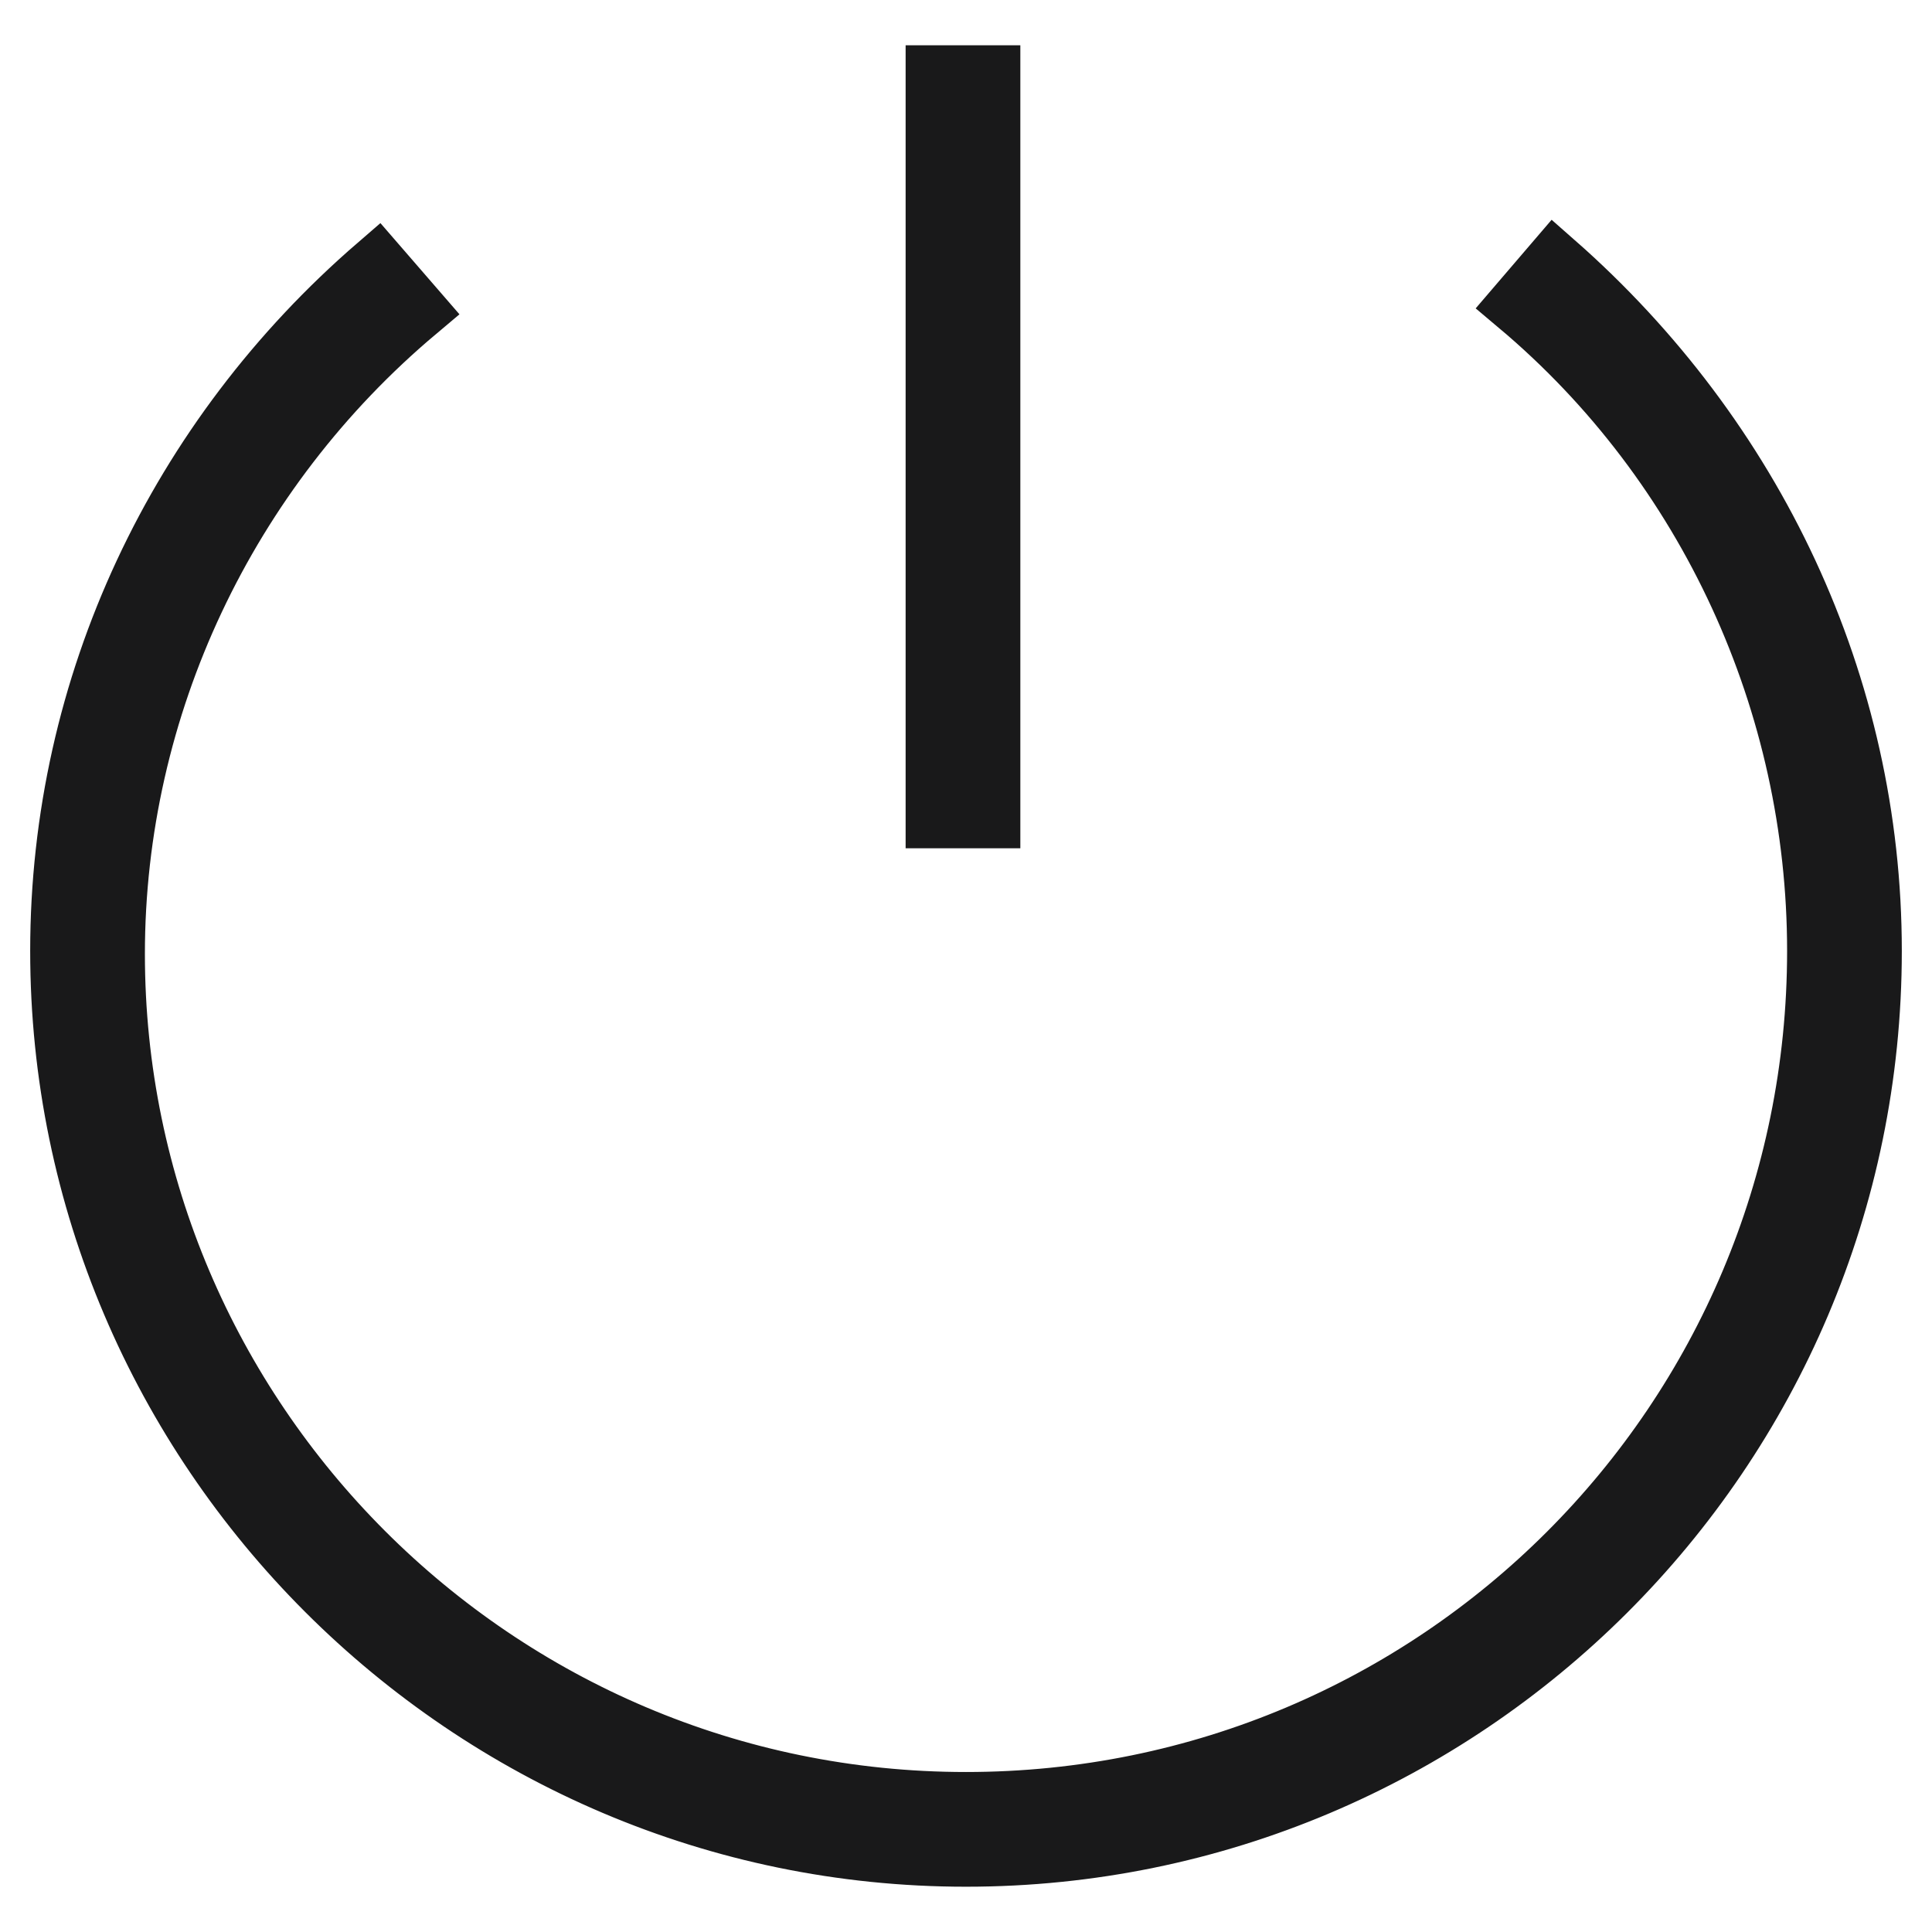 <?xml version="1.0" encoding="utf-8"?>
<!-- Generator: Adobe Illustrator 18.1.1, SVG Export Plug-In . SVG Version: 6.00 Build 0)  -->
<svg version="1.1" id="Livello_1" xmlns="http://www.w3.org/2000/svg" xmlns:xlink="http://www.w3.org/1999/xlink" x="0px" y="0px"
	 viewBox="0 0 64 64" enable-background="new 0 0 64 64" xml:space="preserve">
<g>
	<path fill="#19191A" stroke="#19191A" stroke-width="2" stroke-miterlimit="10" d="M32,61.5c-16.5,0-30-13.5-30-30
		c0-8.8,3.9-17,10.5-22.7l1.3,1.5c-6.3,5.3-10,13.1-10,21.3C3.8,47,16.4,59.7,32,59.7s28.2-12.6,28.2-28.2c0-8.2-3.6-16.1-9.9-21.4
		l1.2-1.4C58.1,14.5,62,22.7,62,31.5C62,48.1,48.5,61.5,32,61.5z"/>
	<rect x="31" y="2.5" fill="#19191A" stroke="#19191A" stroke-width="2" stroke-miterlimit="10" width="1.8" height="24.6"/>
</g>
</svg>
